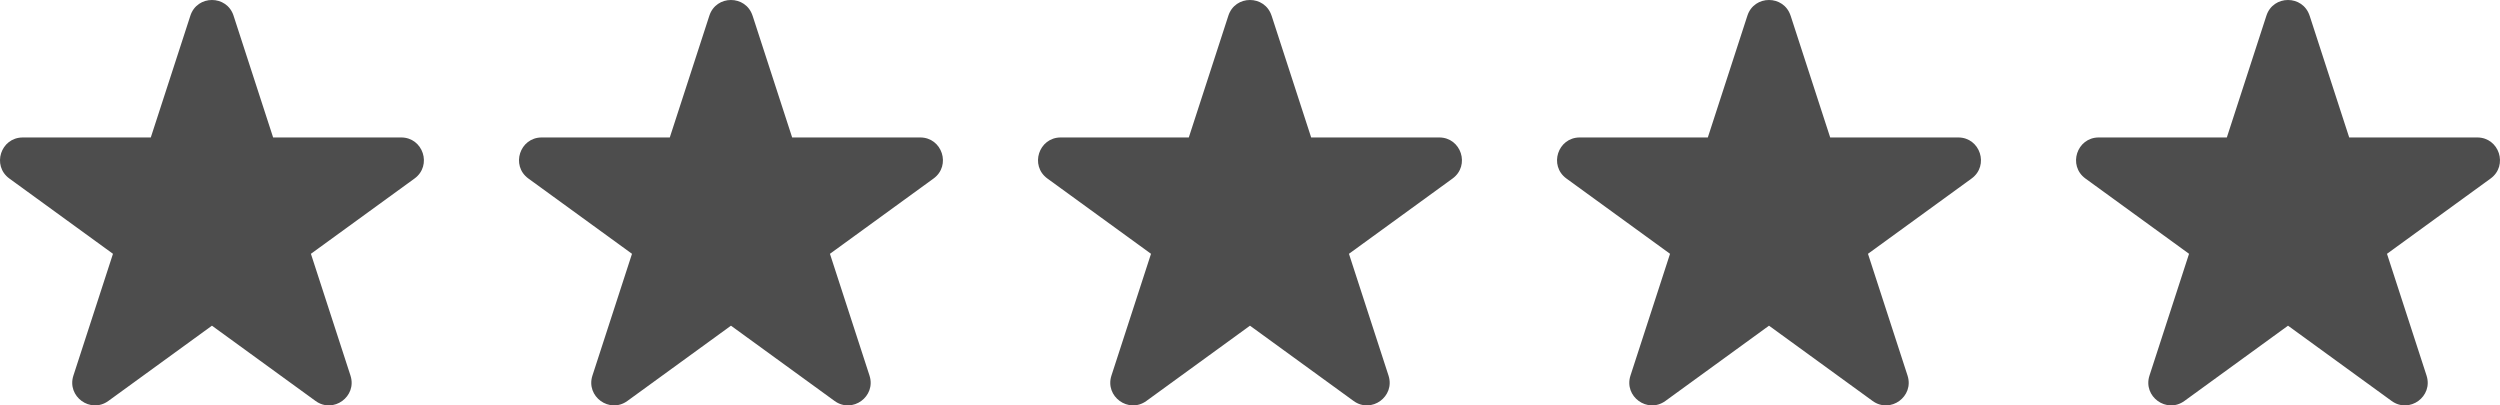 <?xml version="1.0" encoding="UTF-8"?>
<svg id="Layer_1" xmlns="http://www.w3.org/2000/svg" viewBox="0 0 1603.58 260.05">
  <defs>
    <style>
      .cls-1 {
        fill: #4d4d4d;
      }
    </style>
  </defs>
  <path class="cls-1" d="M149.81,10.06l25.38,78.11h82.13c14.11,0,19.98,18.06,8.56,26.35l-66.45,48.28,25.38,78.11c4.36,13.42-11,24.58-22.41,16.28l-66.45-48.28-66.45,48.28c-11.42,8.29-26.77-2.87-22.41-16.28l25.38-78.11L6.03,114.53c-11.42-8.29-5.55-26.35,8.56-26.35h82.13S122.11,10.06,122.11,10.06c4.36-13.42,23.35-13.42,27.71,0Z"/>
  <path class="cls-1" d="M482.73,10.06l25.38,78.11h82.13c14.11,0,19.98,18.06,8.56,26.35l-66.45,48.28,25.38,78.11c4.36,13.42-11,24.58-22.41,16.28l-66.45-48.28-66.45,48.28c-11.42,8.29-26.77-2.87-22.41-16.28l25.38-78.11-66.45-48.28c-11.42-8.29-5.55-26.35,8.56-26.35h82.13s25.38-78.11,25.38-78.11c4.36-13.42,23.35-13.42,27.71,0Z"/>
  <path class="cls-1" d="M1148.56,10.06l25.38,78.11h82.13c14.11,0,19.98,18.06,8.56,26.35l-66.45,48.28,25.38,78.11c4.36,13.42-11,24.58-22.41,16.28l-66.45-48.28-66.45,48.28c-11.42,8.29-26.77-2.87-22.41-16.28l25.38-78.11-66.45-48.28c-11.42-8.29-5.55-26.35,8.56-26.35h82.13s25.38-78.11,25.38-78.11c4.36-13.42,23.35-13.42,27.71,0Z"/>
  <path class="cls-1" d="M1481.47,10.06l25.38,78.11h82.13c14.11,0,19.98,18.06,8.56,26.35l-66.45,48.28,25.38,78.11c4.36,13.42-11,24.58-22.41,16.28l-66.45-48.28-66.45,48.28c-11.42,8.29-26.77-2.87-22.41-16.28l25.38-78.11-66.45-48.28c-11.42-8.29-5.55-26.35,8.56-26.35h82.13s25.38-78.11,25.38-78.11c4.36-13.42,23.35-13.42,27.71,0Z"/>
  <path class="cls-1" d="M815.64,10.06l25.38,78.11h82.13c14.11,0,19.98,18.06,8.56,26.35l-66.45,48.28,25.38,78.11c4.36,13.42-11,24.58-22.41,16.28l-66.45-48.28-66.45,48.28c-11.42,8.29-26.77-2.87-22.41-16.28l25.38-78.11-66.45-48.28c-11.42-8.29-5.55-26.35,8.56-26.35h82.13s25.38-78.11,25.38-78.11c4.36-13.42,23.35-13.42,27.71,0Z"/>
</svg>